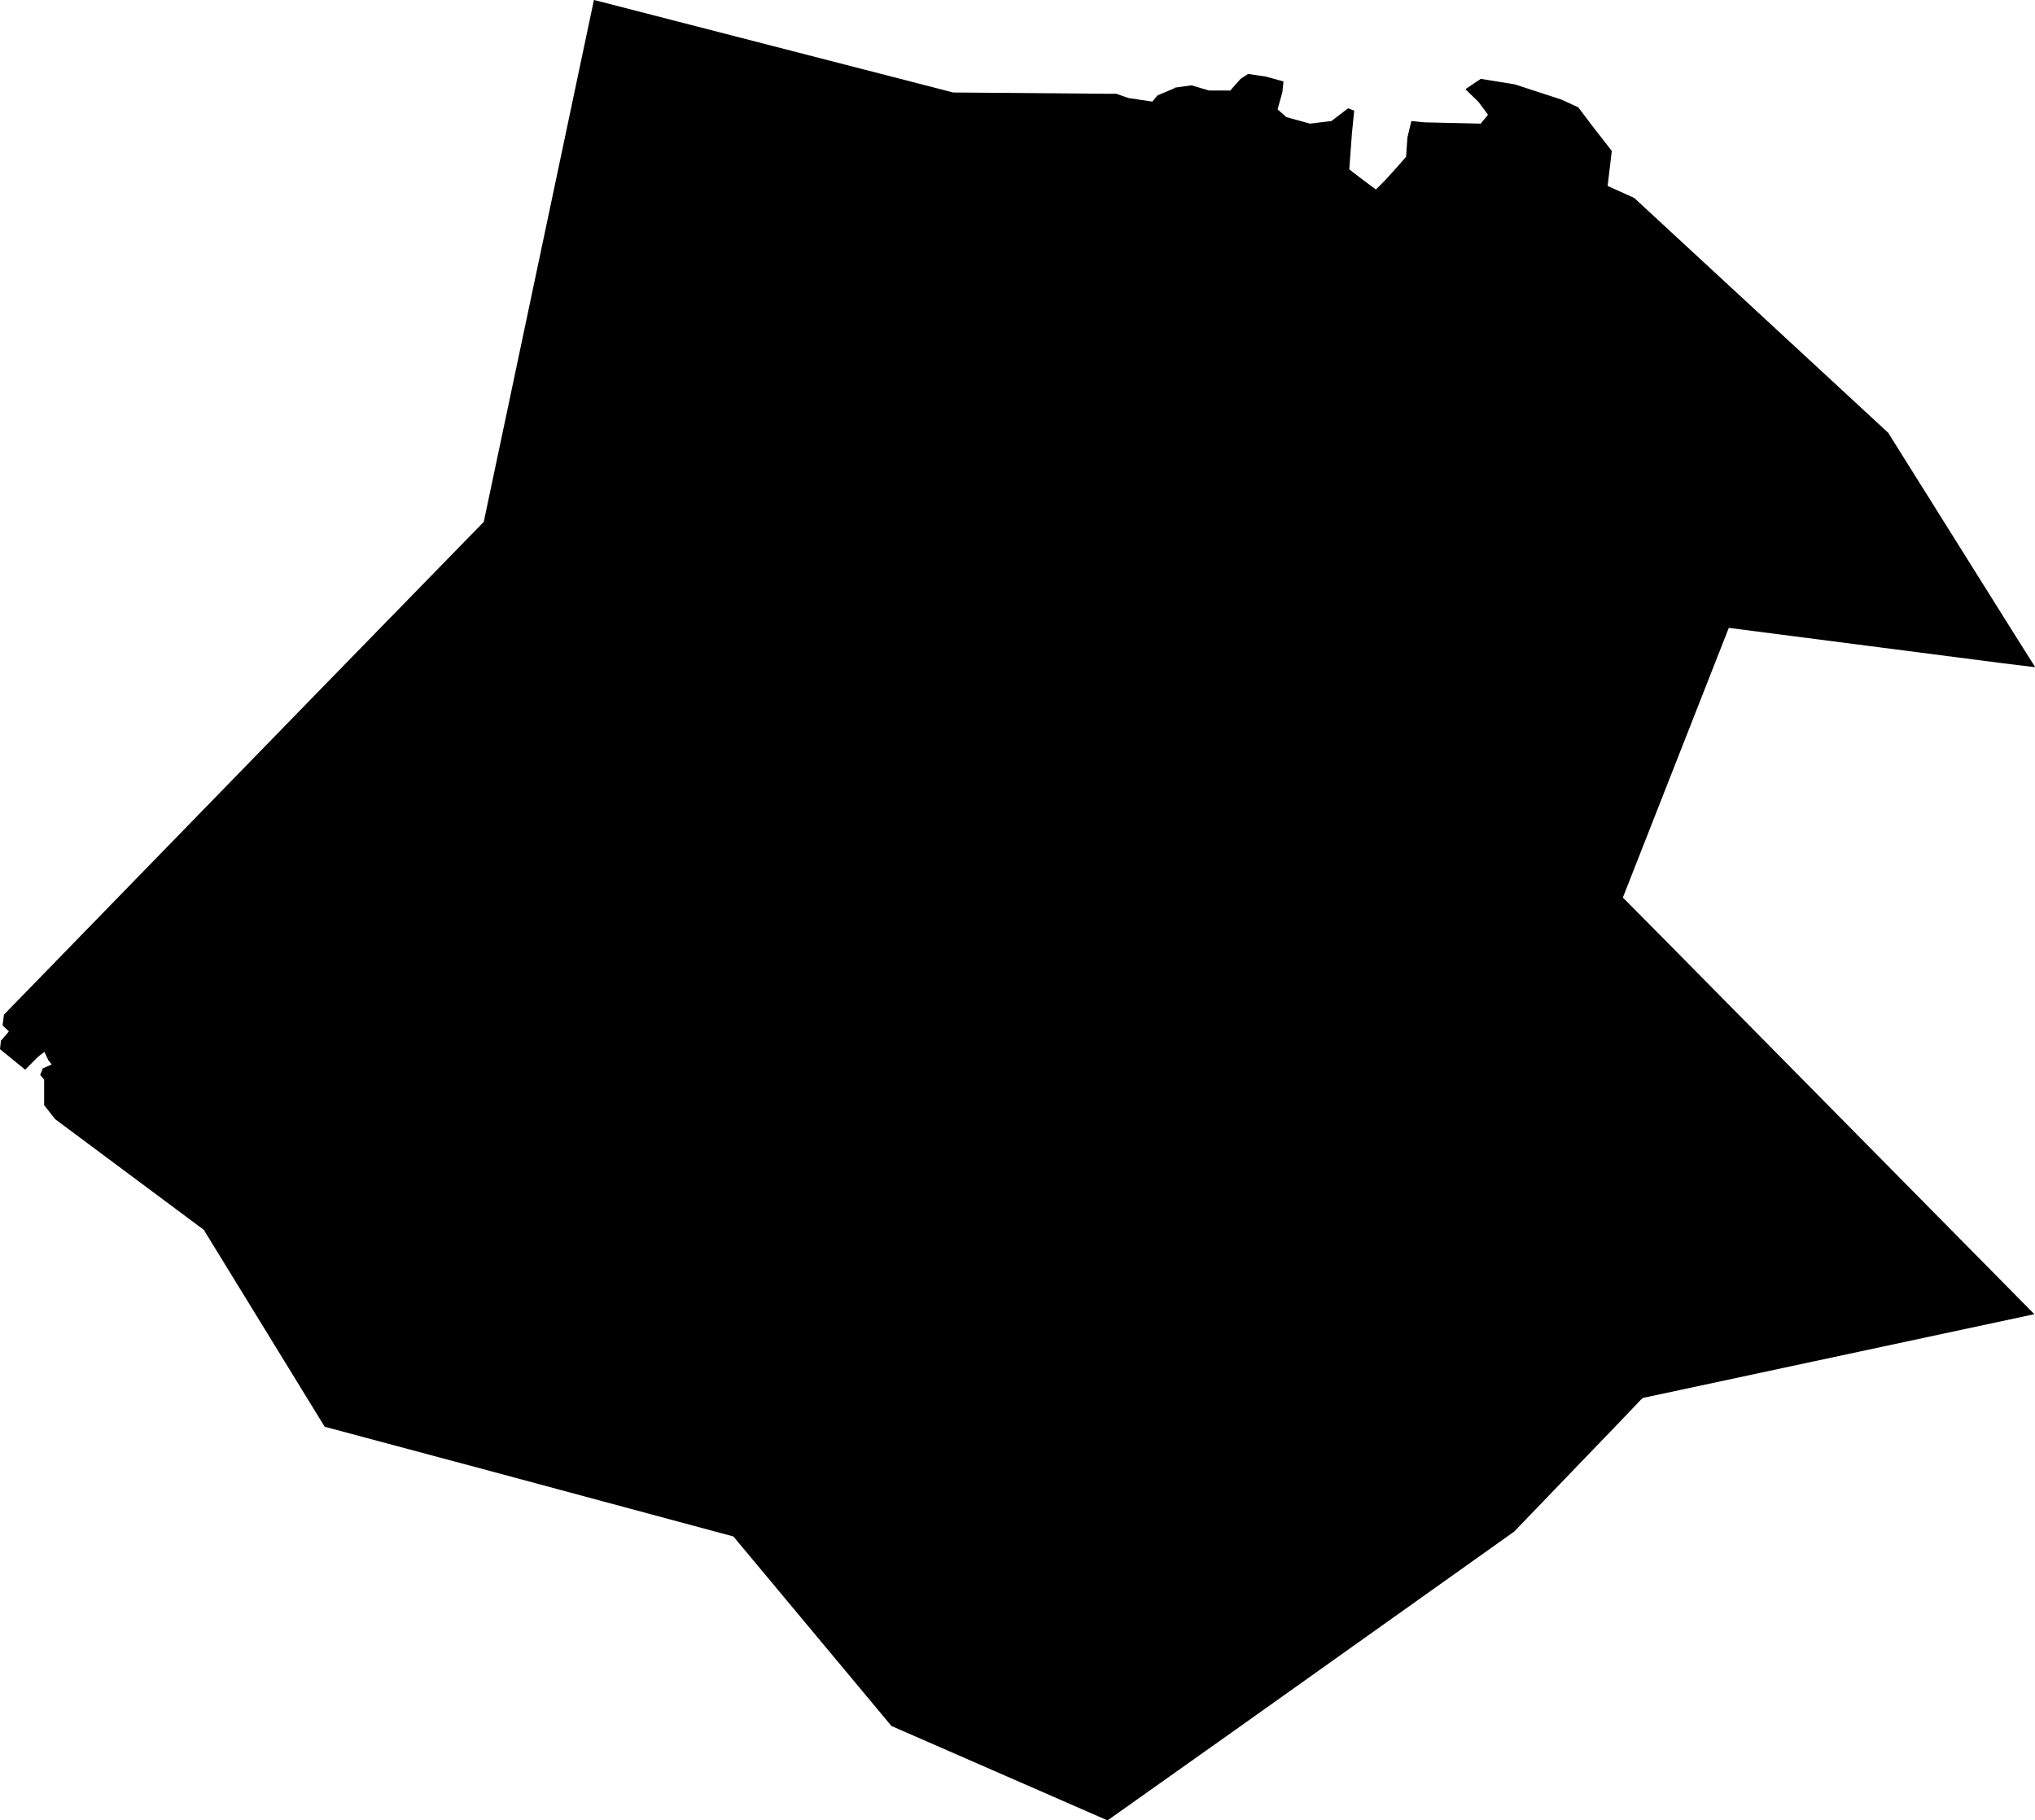 <?xml version="1.0" encoding="UTF-8" standalone="no"?>
<!-- Generator: Adobe Illustrator 16.0.0, SVG Export Plug-In . SVG Version: 6.00 Build 0)  -->

<svg
   xmlns:dc="http://purl.org/dc/elements/1.1/"
   xmlns:cc="http://creativecommons.org/ns#"
   xmlns:rdf="http://www.w3.org/1999/02/22-rdf-syntax-ns#"
   xmlns:svg="http://www.w3.org/2000/svg"
   xmlns="http://www.w3.org/2000/svg"
   xmlns:sodipodi="http://sodipodi.sourceforge.net/DTD/sodipodi-0.dtd"
   xmlns:inkscape="http://www.inkscape.org/namespaces/inkscape"
   version="1.1"
   id="SvgMunicipio"
   x="0px"
   y="0px"
   width="1000.008px"
   height="894.602px"
   viewBox="64.679 117.957 1000.008 894.602"
   enable-background="new 64.679 117.957 1000.008 894.602"
   xml:space="preserve"
   inkscape:version="0.91 r13725"
   sodipodi:docname="MUN_ID0430.svg"><defs
     id="defs8" /><sodipodi:namedview
     pagecolor="#ffffff"
     bordercolor="#666666"
     borderopacity="1"
     objecttolerance="10"
     gridtolerance="10"
     guidetolerance="10"
     inkscape:pageopacity="0"
     inkscape:pageshadow="2"
     inkscape:window-width="682"
     inkscape:window-height="480"
     id="namedview6"
     showgrid="false"
     inkscape:zoom="0.26380447"
     inkscape:cx="500.004"
     inkscape:cy="447.30099"
     inkscape:window-x="0"
     inkscape:window-y="0"
     inkscape:window-maximized="0"
     inkscape:current-layer="svg" /><g
     id="g3"><path
       id="MUN_0430"
       d="m 619.14,166.116 11.642,1.754 0.159,0 2.552,-3.03 0,0 8.611,-3.667 0,-0.16 7.973,-1.116 0.159,0 8.611,2.552 0,0 10.525,0 0,-0.16 4.943,-5.581 0,0 3.667,-2.392 0.16,0 8.61,1.275 0,0 8.611,2.392 0,0.16 -0.479,4.943 0,0 -2.392,8.611 0,0 4.306,3.827 0,0 11.641,3.189 0,0 10.525,-1.275 0,0 8.132,-6.219 0.16,0 2.87,1.116 0,0.159 -1.116,11.163 0,0 -1.275,17.381 0,0.16 5.581,4.306 0,0 7.495,5.581 0,0 4.306,-4.306 0,0 6.219,-6.857 0,0 4.306,-4.943 0,0 0.638,-9.409 0,0 1.914,-7.973 0.159,-0.159 6.06,0.638 0,0 27.747,0.638 0.159,0 3.509,-4.305 0,-0.16 -4.625,-6.219 0,0 -6.219,-6.06 0,-0.319 7.335,-4.943 0,0 16.744,2.71 0,0 22.963,7.495 0,0 7.974,3.668 0.159,0 7.974,10.524 0,0 8.451,10.844 0.159,0 -2.072,17.382 13.076,5.9 125.021,115.613 0,0.159 61.554,98.23 10.365,16.425 0,0 -0.159,0.16 -15.628,-1.914 -134.589,-17.382 -0.159,0.16 -51.986,132.356 17.701,17.859 184.501,186.894 -192.315,41.143 0,0 -0.956,0.797 -9.568,10.047 -52.783,54.855 -136.343,96.955 -63.467,44.97 -106.204,-46.404 -77.66,-93.128 -120.874,-32.531 -79.893,-21.368 -0.159,-0.159 0,0 -59.321,-96.637 -73.035,-54.378 -5.263,-6.697 -0.159,-0.159 0,-12.438 0,-0.159 -1.914,-2.232 0,-0.16 1.276,-3.189 0.159,0 3.986,-1.754 0.16,-0.159 -1.755,-2.232 0,-0.159 -1.754,-3.668 -0.159,0 -3.03,2.392 0,0 -6.219,6.22 -0.159,0 -12.12,-9.888 -0.159,-0.159 0.479,-4.306 0.159,0 3.668,-4.306 0,-0.159 -3.029,-2.87 0,-0.159 0.638,-4.944 0,-0.159 155.159,-159.465 80.689,-82.763 0,-0.159 54.057,-256.105 0.16,-0.16 173.339,44.65 3.029,0.797 0,0 76.225,0.638 3.987,0 5.9,2.074 0,0 z"
       inkscape:connector-curvature="0"
       class="DEP_04 ZON_02" /></g></svg>
